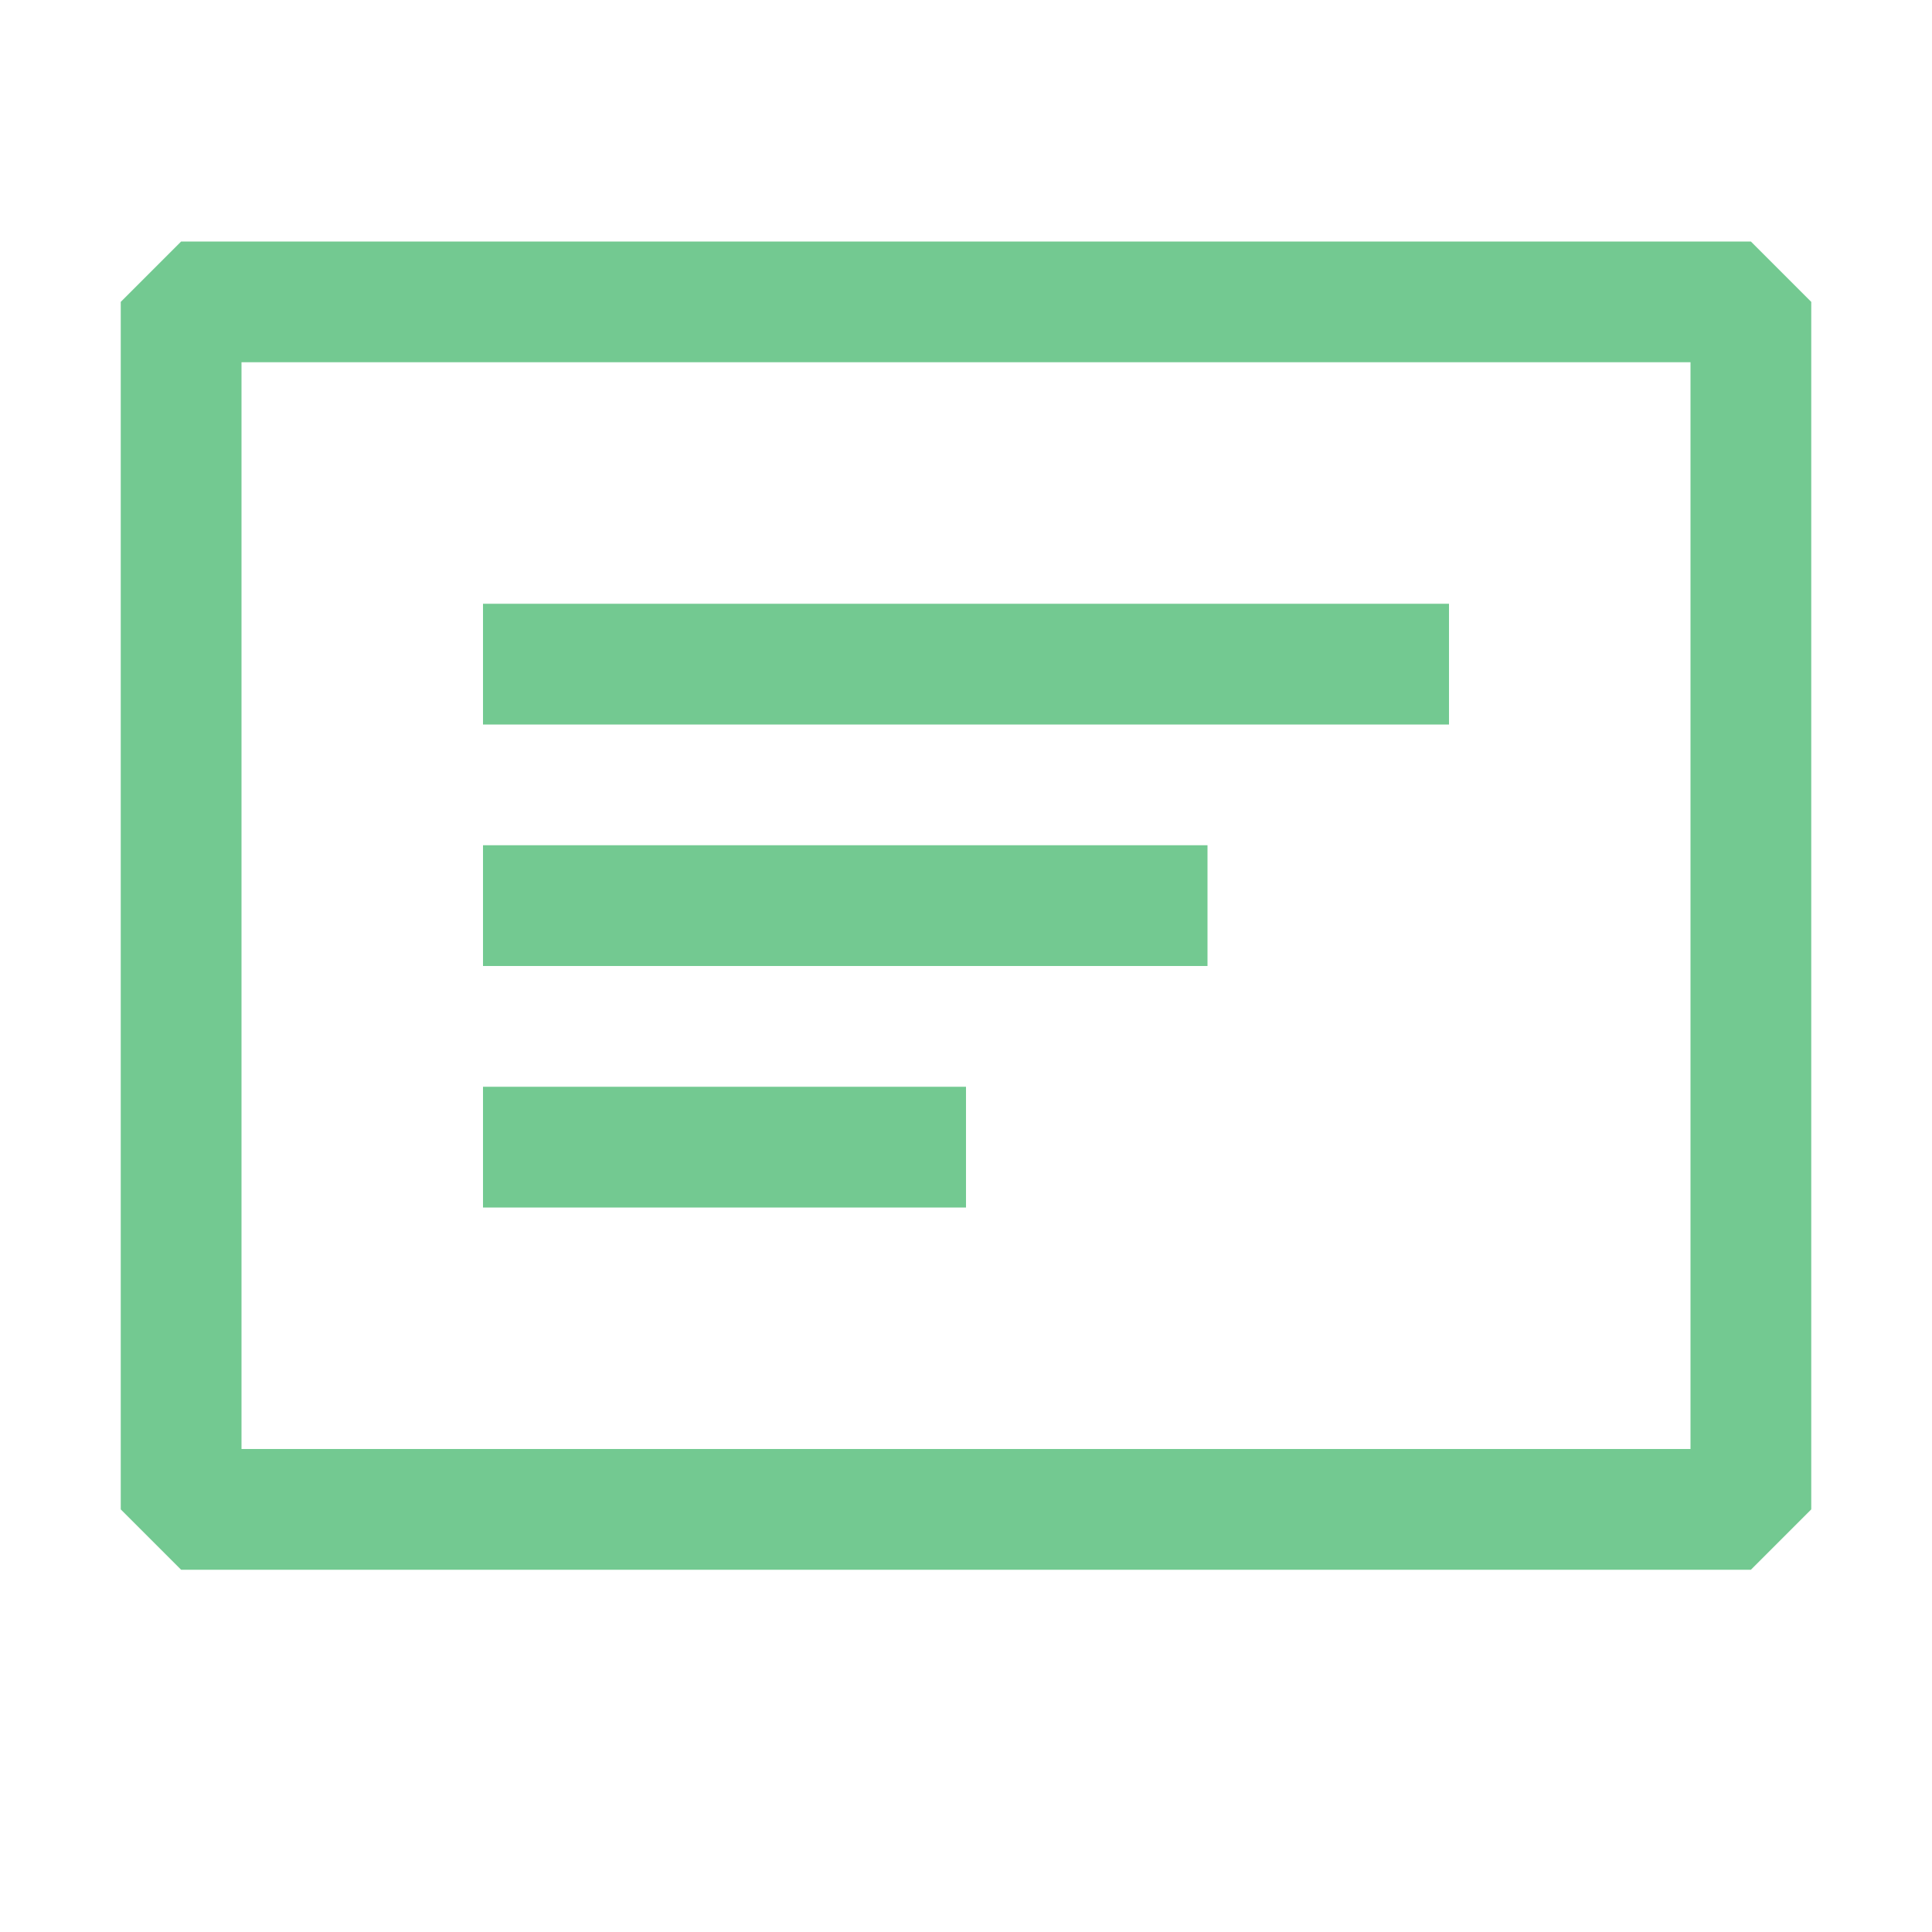 <svg width="16" height="16" viewBox="0 0 16 16" xmlns="http://www.w3.org/2000/svg" fill="rgb(115, 201, 145)">
  <path fill-rule="evenodd" clip-rule="evenodd" d="M1.5 2h13l.5.5v10l-.5.5h-13l-.5-.5v-10l.5-.5zM2 3v9h12V3H2zm2 2h8v1H4V5zm6 2H4v1h6V7zM4 9h4v1H4V9z" />
</svg>
